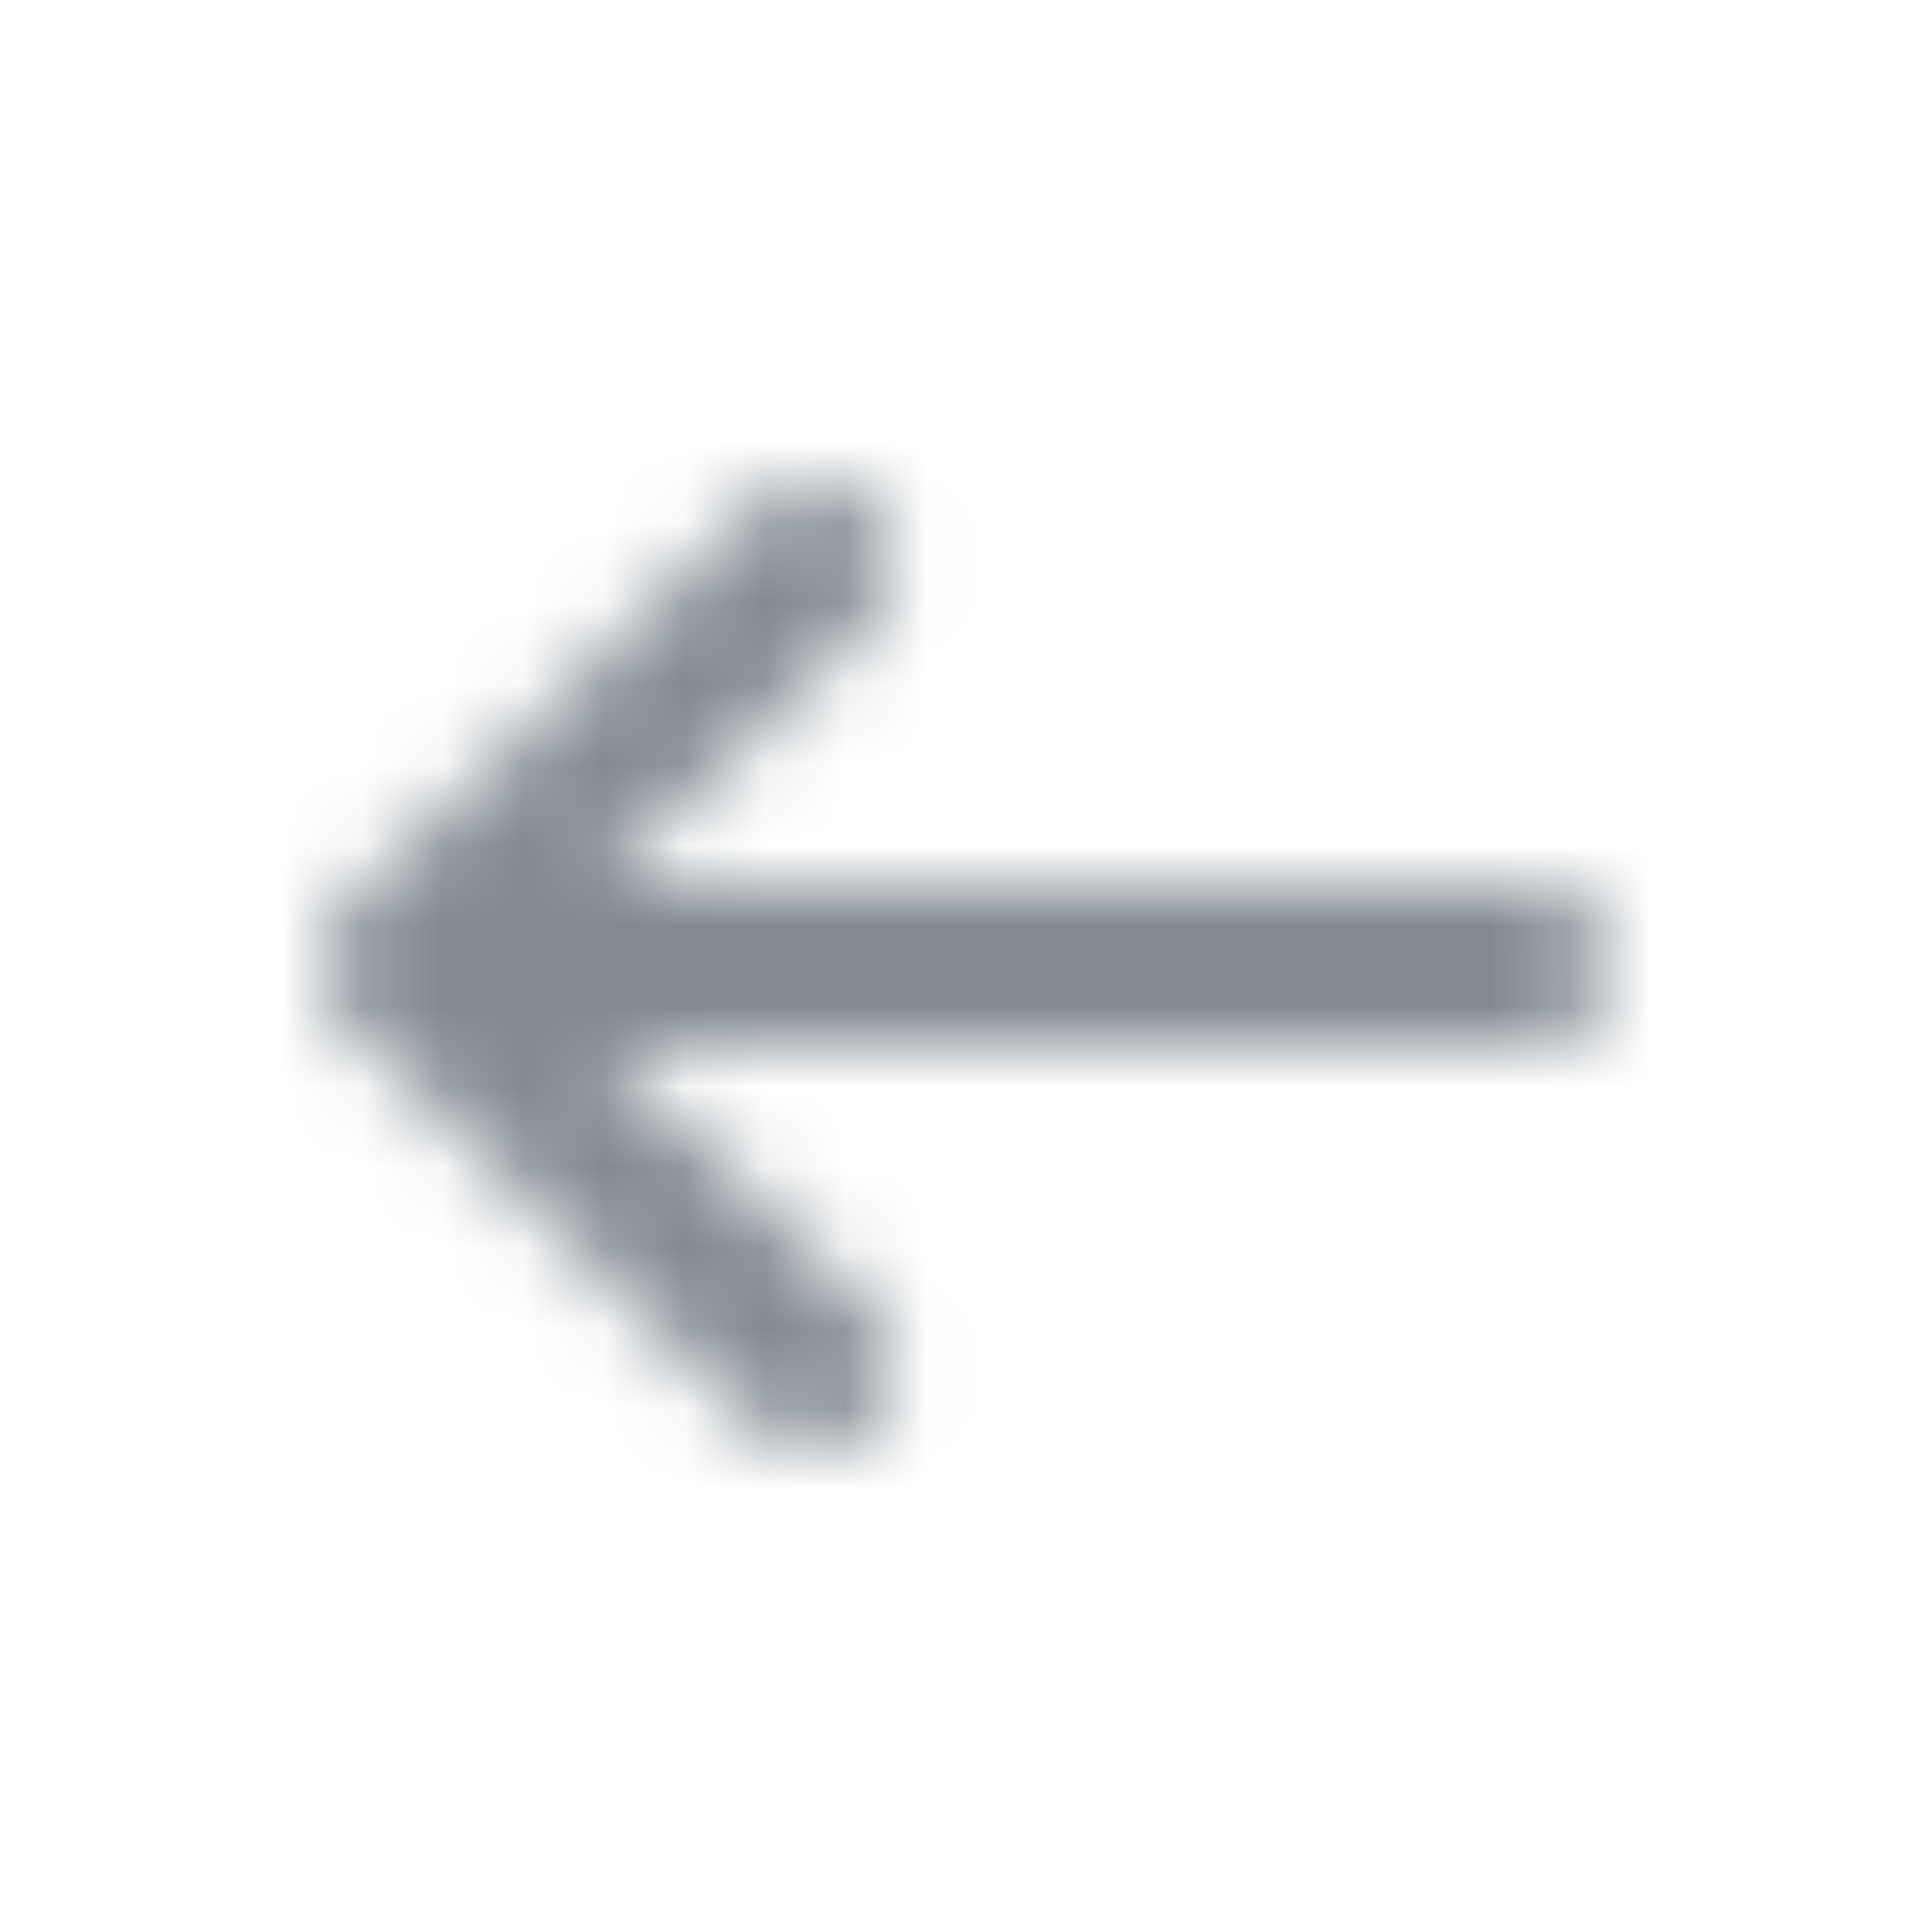 <svg width="24" height="24" viewBox="0 0 24 24" fill="none" xmlns="http://www.w3.org/2000/svg">
<mask id="mask0_660_646" style="mask-type:alpha" maskUnits="userSpaceOnUse" x="4" y="6" width="16" height="12">
<path fill-rule="evenodd" clip-rule="evenodd" d="M10.804 6.299C10.417 5.905 9.784 5.9 9.39 6.287L4.299 11.287C4.108 11.475 4 11.732 4 12C4 12.268 4.108 12.525 4.299 12.713L9.39 17.713C9.784 18.1 10.417 18.095 10.804 17.701C11.191 17.307 11.186 16.674 10.792 16.287L7.445 13L19 13C19.552 13 20 12.552 20 12C20 11.448 19.552 11 19 11L7.445 11L10.792 7.713C11.186 7.326 11.191 6.693 10.804 6.299Z" fill="#818A91"/>
</mask>
<g mask="url(#mask0_660_646)">
<rect width="24" height="24" fill="#818A91"/>
</g>
</svg>
